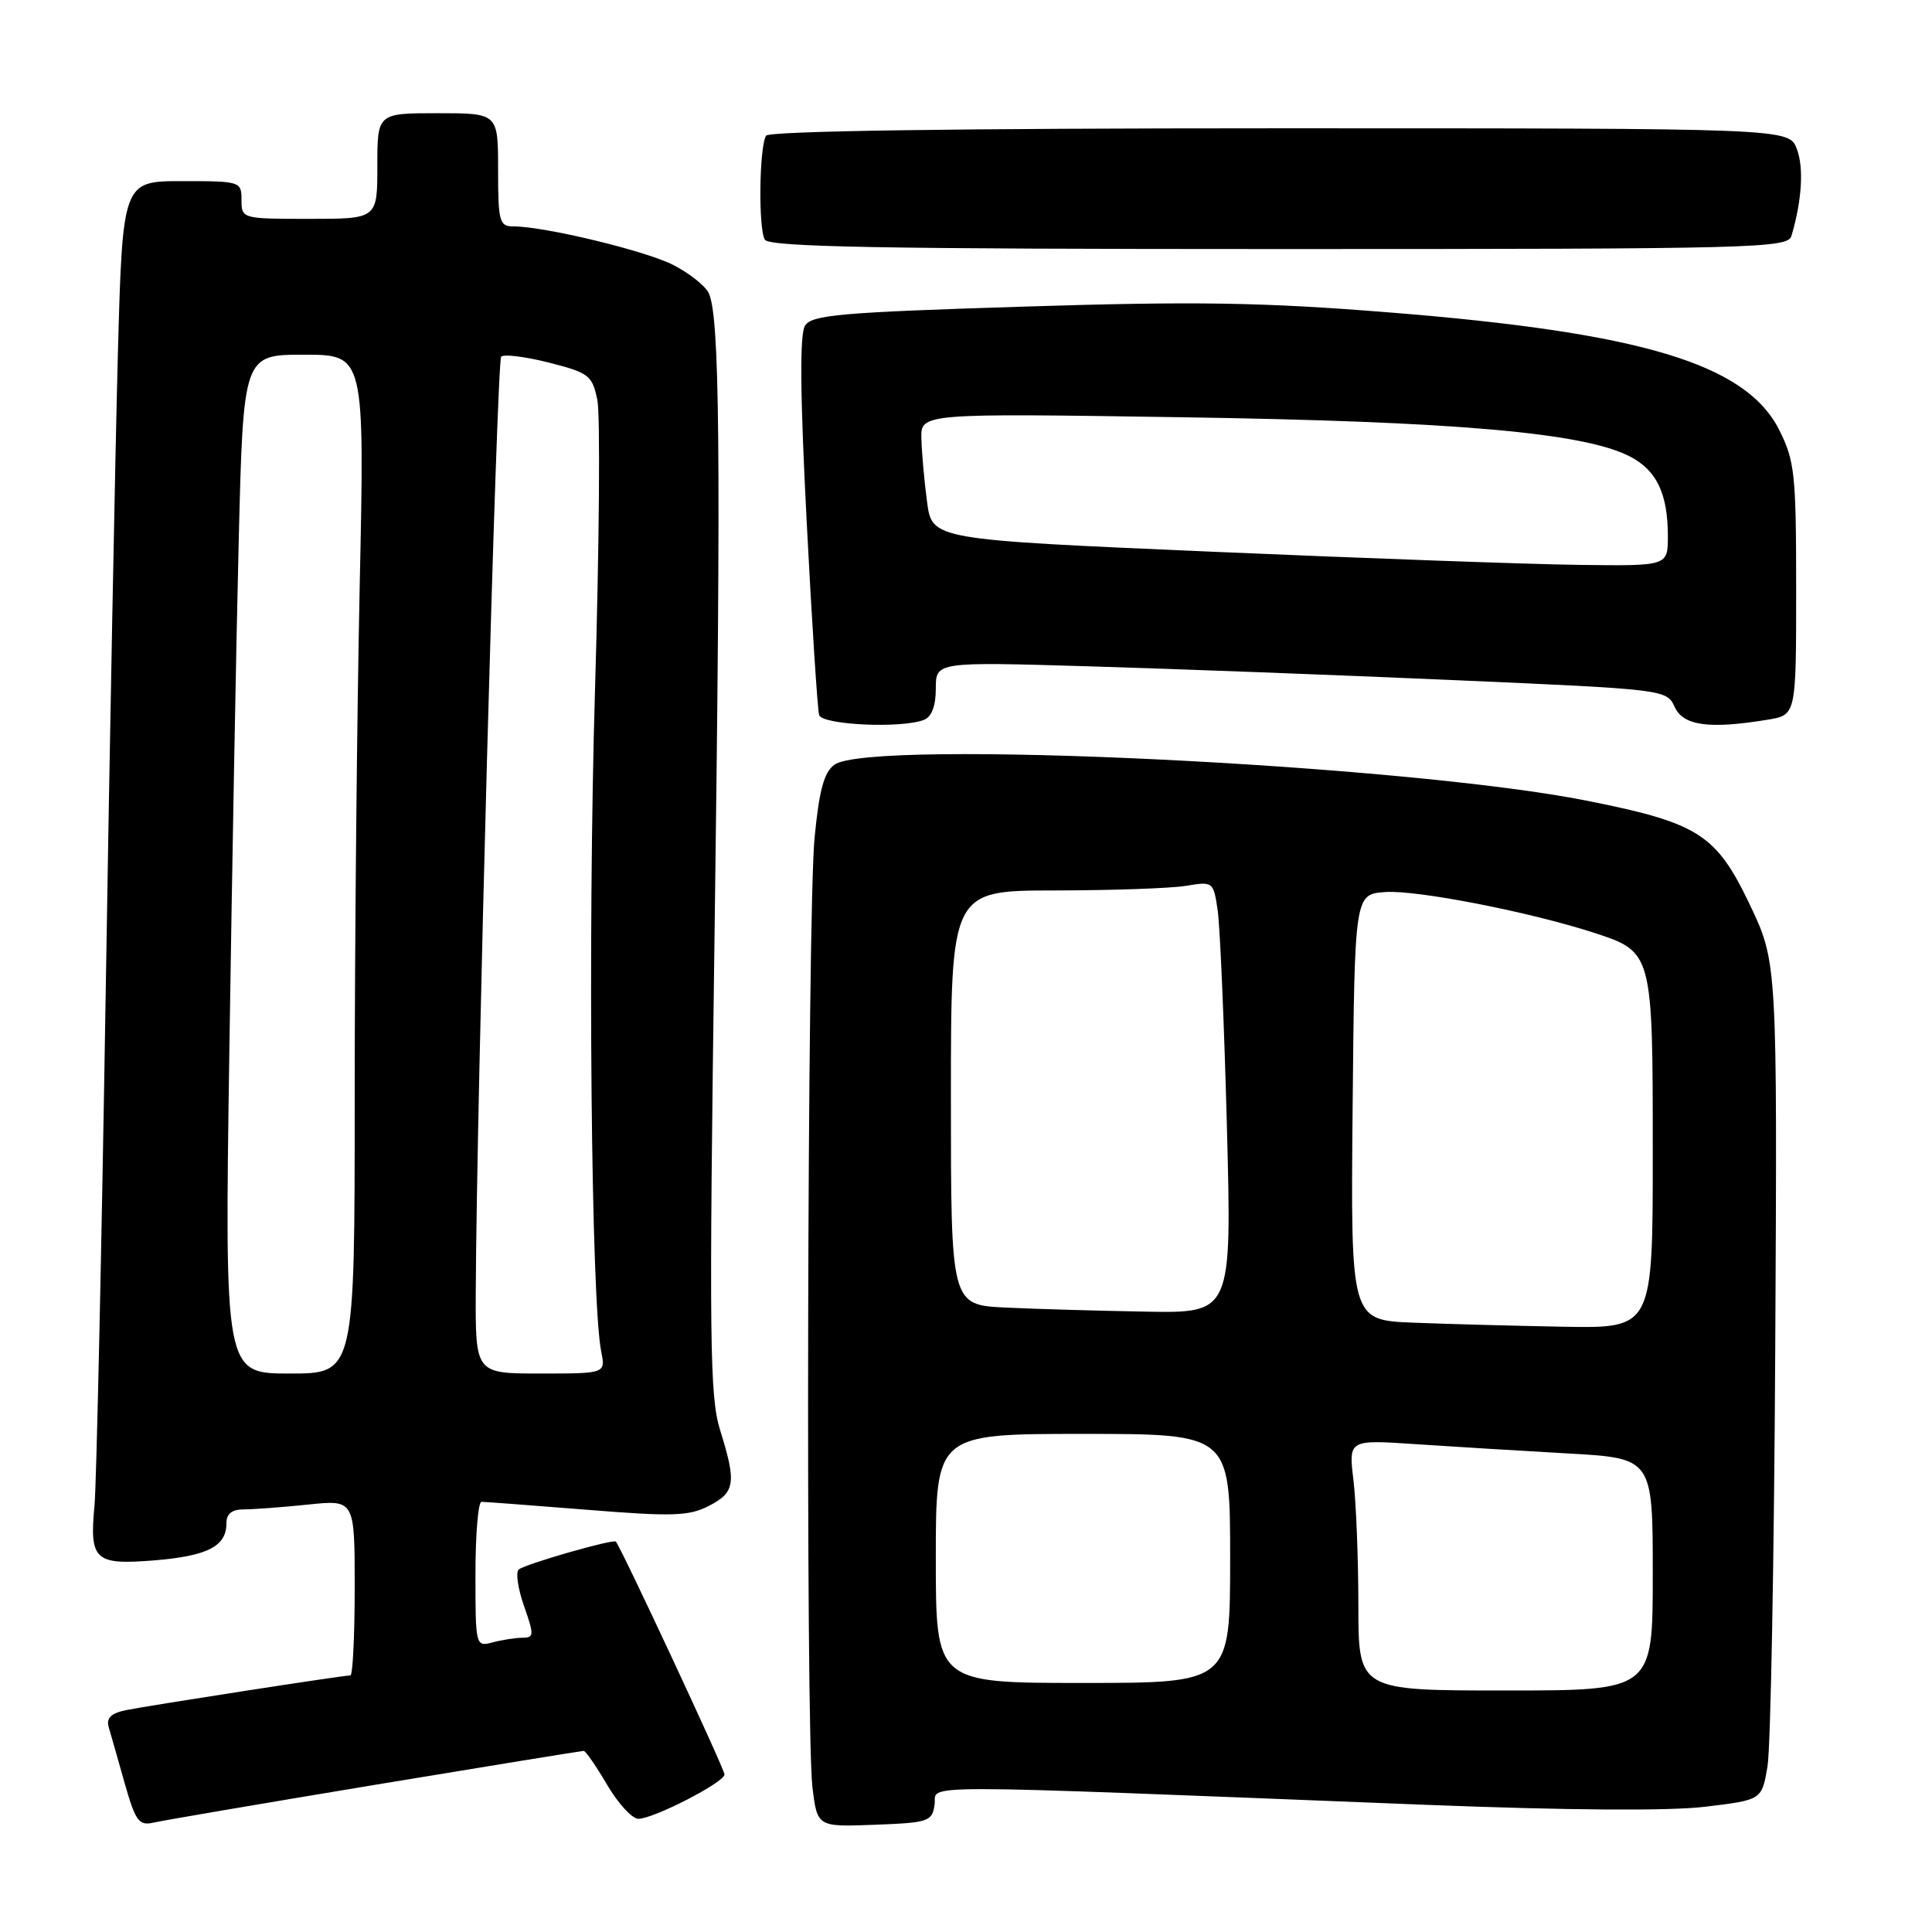 <?xml version="1.0" encoding="UTF-8" standalone="no"?>
<!DOCTYPE svg PUBLIC "-//W3C//DTD SVG 1.1//EN" "http://www.w3.org/Graphics/SVG/1.1/DTD/svg11.dtd" >
<svg xmlns="http://www.w3.org/2000/svg" xmlns:xlink="http://www.w3.org/1999/xlink" version="1.1" viewBox="0 0 256 256">
 <g >
 <path fill="currentColor"
d=" M 49.68 236.50 C 64.64 234.03 77.08 232.00 77.34 232.00 C 77.60 232.00 79.00 234.03 80.45 236.50 C 81.90 238.97 83.76 241.00 84.58 241.00 C 86.61 241.00 96.00 236.17 96.00 235.12 C 96.00 234.40 82.24 204.92 81.60 204.27 C 81.23 203.90 69.57 207.25 68.73 207.97 C 68.31 208.34 68.63 210.52 69.44 212.82 C 70.79 216.67 70.78 217.00 69.21 217.01 C 68.27 217.02 66.49 217.30 65.25 217.63 C 63.03 218.22 63.00 218.10 63.00 208.62 C 63.00 203.33 63.36 199.00 63.80 199.00 C 64.24 199.00 70.52 199.47 77.75 200.05 C 89.16 200.97 91.29 200.90 93.95 199.53 C 97.42 197.73 97.60 196.49 95.42 189.50 C 94.03 185.07 93.95 177.60 94.68 124.00 C 95.55 59.65 95.38 41.58 93.87 38.76 C 93.36 37.80 91.24 36.14 89.17 35.09 C 85.50 33.22 72.15 30.00 68.04 30.00 C 66.17 30.00 66.00 29.38 66.00 22.50 C 66.00 15.00 66.00 15.00 58.00 15.00 C 50.00 15.00 50.00 15.00 50.00 22.00 C 50.00 29.00 50.00 29.00 41.00 29.00 C 32.07 29.00 32.00 28.98 32.00 26.50 C 32.00 24.04 31.86 24.00 24.12 24.00 C 16.24 24.00 16.24 24.00 15.61 47.25 C 15.27 60.04 14.53 98.40 13.99 132.50 C 13.44 166.60 12.78 196.75 12.52 199.50 C 11.84 206.74 12.55 207.39 20.41 206.76 C 27.46 206.19 30.00 204.90 30.00 201.88 C 30.00 200.57 30.72 200.00 32.35 200.00 C 33.65 200.00 37.47 199.71 40.85 199.36 C 47.00 198.72 47.00 198.72 47.00 210.36 C 47.00 216.76 46.74 222.00 46.43 222.00 C 45.46 222.00 19.64 226.00 16.71 226.60 C 14.71 227.01 14.06 227.65 14.40 228.84 C 14.67 229.75 15.62 233.09 16.51 236.25 C 17.95 241.31 18.40 241.94 20.32 241.51 C 21.52 241.23 34.73 238.98 49.68 236.50 Z  M 123.84 239.10 C 124.22 236.39 118.85 236.38 189.00 239.15 C 207.63 239.88 221.25 239.98 225.97 239.40 C 233.45 238.50 233.45 238.50 234.20 234.08 C 234.62 231.65 235.08 206.67 235.23 178.58 C 235.50 127.50 235.50 127.50 231.83 119.81 C 227.40 110.55 225.06 109.05 210.38 106.12 C 186.19 101.28 115.28 97.88 110.56 101.33 C 109.18 102.34 108.54 104.72 107.93 111.08 C 106.97 121.08 106.74 229.16 107.65 236.79 C 108.29 242.08 108.29 242.08 115.89 241.79 C 123.07 241.52 123.52 241.36 123.84 239.10 Z  M 122.42 95.39 C 123.45 95.00 124.00 93.55 124.00 91.24 C 124.00 87.69 124.00 87.69 144.25 88.29 C 155.39 88.62 177.18 89.44 192.67 90.12 C 220.64 91.34 220.85 91.37 221.90 93.67 C 223.03 96.17 226.49 96.64 234.25 95.36 C 238.00 94.74 238.00 94.74 238.00 78.08 C 238.00 62.80 237.81 61.06 235.75 56.96 C 231.34 48.22 217.53 44.06 183.99 41.39 C 167.24 40.05 158.38 39.91 135.60 40.63 C 111.37 41.39 107.57 41.72 106.67 43.15 C 105.95 44.30 106.02 52.25 106.89 69.15 C 107.58 82.54 108.33 94.06 108.54 94.75 C 108.96 96.06 119.41 96.55 122.42 95.39 Z  M 237.38 31.25 C 238.77 26.53 239.03 22.22 238.09 19.74 C 237.05 17.00 237.05 17.00 169.58 17.00 C 126.59 17.00 101.90 17.36 101.51 17.98 C 100.60 19.46 100.47 30.34 101.35 31.76 C 101.95 32.73 116.97 33.00 169.49 33.00 C 232.79 33.00 236.90 32.89 237.38 31.25 Z  M 30.39 139.25 C 30.74 115.74 31.29 85.36 31.63 71.75 C 32.24 47.00 32.24 47.00 40.28 47.00 C 48.32 47.00 48.32 47.00 47.66 77.75 C 47.30 94.66 47.00 125.04 47.00 145.25 C 47.00 182.00 47.00 182.00 38.38 182.00 C 29.76 182.00 29.76 182.00 30.39 139.25 Z  M 63.04 171.25 C 63.15 146.11 65.82 47.85 66.41 47.26 C 66.77 46.90 69.62 47.26 72.75 48.05 C 78.05 49.40 78.48 49.74 79.15 53.00 C 79.55 54.92 79.41 72.25 78.84 91.50 C 77.87 124.13 78.33 172.39 79.66 179.07 C 80.25 182.00 80.25 182.00 71.62 182.00 C 63.00 182.00 63.00 182.00 63.04 171.25 Z  M 179.99 212.75 C 179.99 206.56 179.69 199.08 179.34 196.13 C 178.69 190.76 178.69 190.76 187.60 191.36 C 192.49 191.69 201.56 192.24 207.75 192.59 C 219.00 193.22 219.00 193.22 219.00 208.61 C 219.00 224.00 219.00 224.00 199.50 224.00 C 180.00 224.00 180.00 224.00 179.99 212.75 Z  M 124.00 206.50 C 124.00 190.00 124.00 190.00 143.50 190.00 C 163.00 190.00 163.00 190.00 163.00 206.50 C 163.00 223.00 163.00 223.00 143.50 223.00 C 124.00 223.00 124.00 223.00 124.00 206.50 Z  M 187.23 175.26 C 178.97 174.92 178.97 174.92 179.23 146.71 C 179.50 118.50 179.50 118.50 183.55 118.20 C 187.69 117.90 202.75 120.84 211.25 123.61 C 218.98 126.13 219.00 126.21 219.00 152.72 C 219.00 176.00 219.00 176.00 207.25 175.80 C 200.79 175.68 191.78 175.44 187.23 175.26 Z  M 133.25 173.26 C 126.00 172.91 126.00 172.91 126.00 145.46 C 126.00 118.00 126.00 118.00 139.75 117.99 C 147.31 117.98 155.14 117.71 157.14 117.38 C 160.74 116.78 160.79 116.82 161.35 120.64 C 161.66 122.76 162.21 135.64 162.57 149.25 C 163.22 174.00 163.22 174.00 151.86 173.80 C 145.61 173.69 137.24 173.45 133.25 173.26 Z  M 160.50 73.10 C 123.50 71.50 123.50 71.50 122.84 66.50 C 122.47 63.75 122.14 59.98 122.09 58.13 C 122.00 54.76 122.00 54.76 156.75 55.29 C 192.84 55.84 209.88 57.33 215.98 60.49 C 219.53 62.33 221.00 65.42 221.00 71.07 C 221.00 75.00 221.00 75.00 209.25 74.85 C 202.79 74.77 180.85 73.98 160.50 73.10 Z "/>
</g>
</svg>